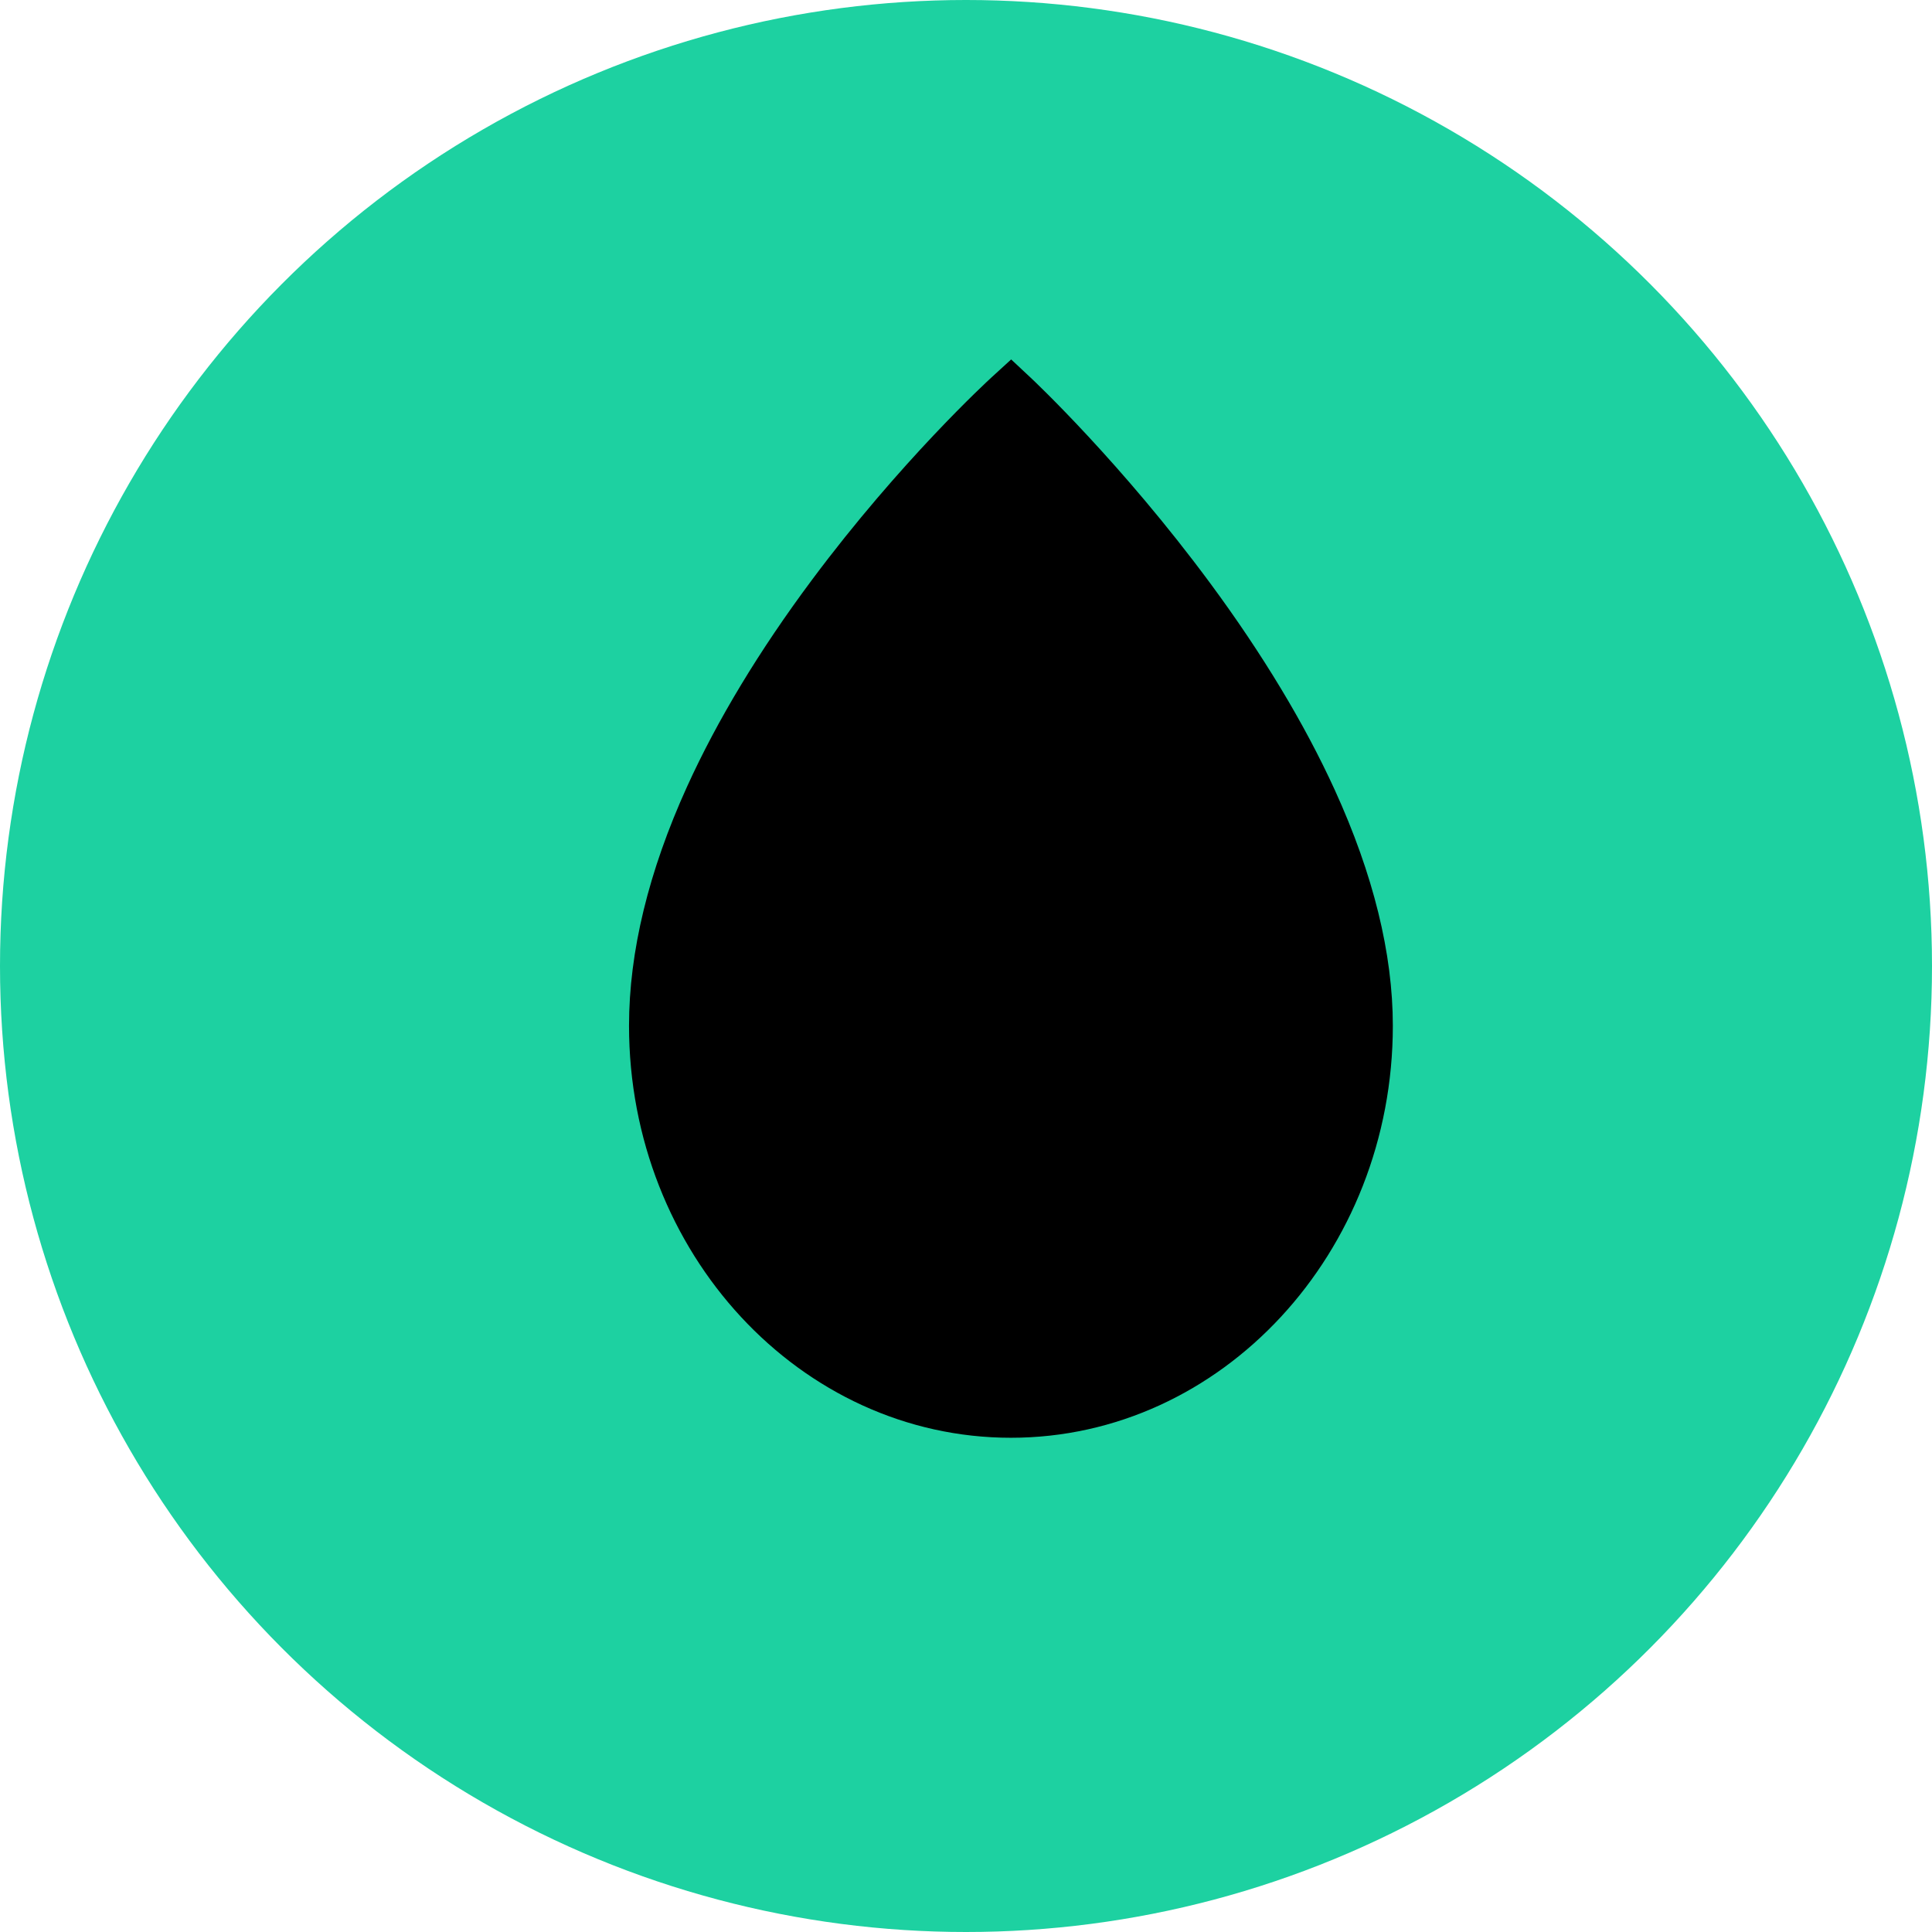 <svg width="43" height="43" viewBox="0 0 43 43" fill="none" xmlns="http://www.w3.org/2000/svg">
<circle cx="21.5" cy="21.5" r="21.5" fill="#1DD1A1"/>
<path d="M29.707 17.58C29.036 16.111 28.104 14.564 26.937 12.983C24.962 10.309 23.016 8.478 22.934 8.401L22.505 8L22.073 8.395C21.991 8.47 20.042 10.26 18.065 12.915C16.897 14.483 15.964 16.028 15.292 17.507C14.435 19.394 14 21.185 14 22.829C14 27.886 17.813 32 22.5 32C27.187 32 31 27.886 31 22.829C31 21.225 30.565 19.459 29.707 17.58V17.58Z" fill="black"/>
</svg>
